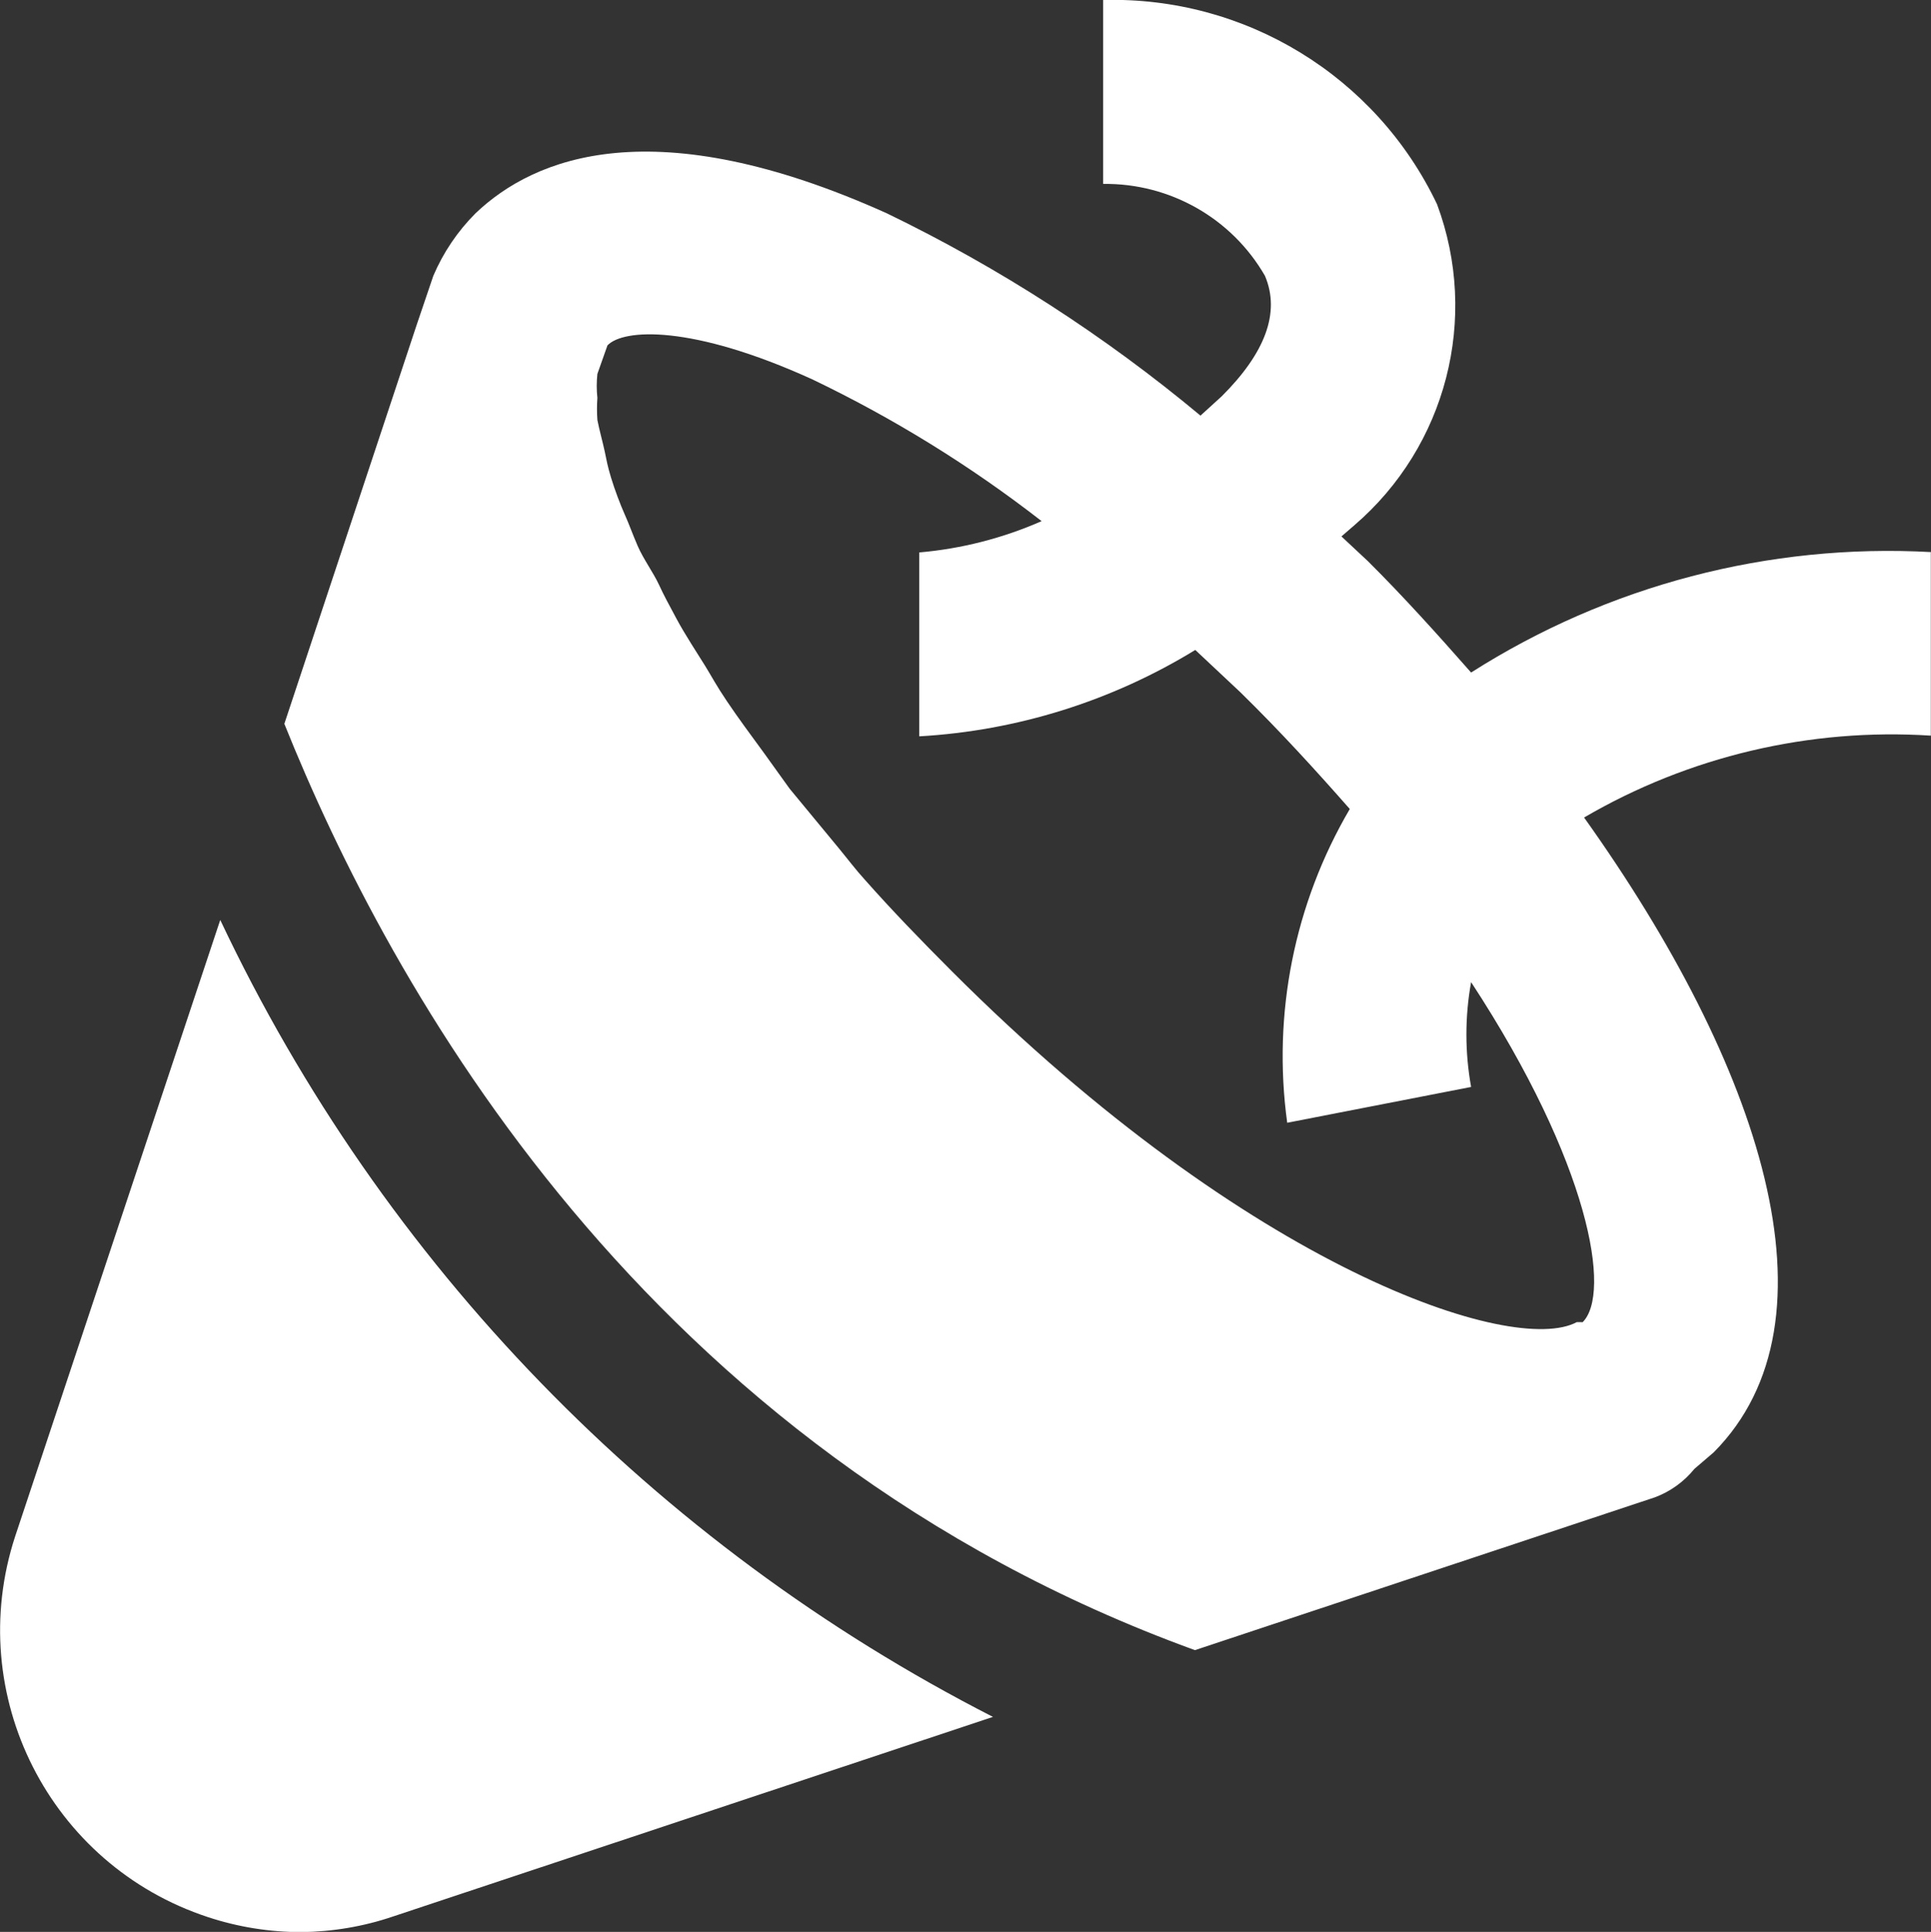 <?xml version="1.0" encoding="UTF-8"?>
<svg id="Layer_2" data-name="Layer 2" xmlns="http://www.w3.org/2000/svg" viewBox="0 0 111.1 111.14">
  <rect x="0" y="0" width="111.1" height="111.14" fill="#333333" stroke="none"/>
  <defs>
    <style>
      .cls-1 {
        fill: #fff;
        stroke-width: 0px;
      }
    </style>
  </defs>
  <g id="Layer_1-2" data-name="Layer 1">
    <path class="cls-1" d="m111.1,31.76c-9.33-.51-18.58,1.91-26.46,6.93-1.91-2.17-3.86-4.34-5.93-6.4l-1.53-1.43.74-.64c5.3-4.55,7.2-11.92,4.76-18.47C79.17,4.38,71.64-.22,63.47,0v10.58c3.83-.05,7.4,1.97,9.31,5.29.9,2.12,0,4.45-2.49,6.93l-1.22,1.11c-5.52-4.6-11.58-8.51-18.05-11.64-13.39-6.03-20.27-3.23-23.66,0-1.03,1.03-1.86,2.26-2.43,3.6l-.95,2.8-7.62,22.97c6.03,15.03,20.64,41.76,52.39,53.29l26.46-8.79c.89-.33,1.68-.9,2.28-1.64l1.11-.95c7.57-7.62,2.7-22.28-7.46-36.52,6.03-3.52,12.98-5.16,19.95-4.71v-10.58Zm-20.06,44.3h-.32c-3.65,1.96-18.79-3.02-35.93-20.16-1.8-1.8-3.49-3.55-5.03-5.29-.53-.58-1.01-1.22-1.53-1.85l-2.8-3.39-1.48-2.06c-.74-1.01-1.48-2.01-2.12-2.96s-.85-1.38-1.27-2.06-1.16-1.8-1.64-2.7-.69-1.27-1.01-1.96-.9-1.48-1.22-2.22-.48-1.22-.74-1.8-.58-1.43-.79-2.12-.26-1.01-.37-1.53-.32-1.27-.42-1.8c-.03-.42-.03-.85,0-1.27-.05-.46-.05-.92,0-1.38l.58-1.64c.9-.95,4.82-1.22,11.8,1.96,4.67,2.24,9.09,4.97,13.18,8.15-2.23.98-4.61,1.59-7.04,1.8v10.58c5.62-.32,11.08-2.03,15.88-4.97l2.59,2.43c2.33,2.28,4.39,4.55,6.3,6.72-3.19,5.44-4.46,11.8-3.6,18.05l10.58-2.06c-.36-2-.36-4.04,0-6.03,6.83,10.43,8.1,17.94,6.4,19.58ZM12.67,52.93L.87,88.39c-2.98,9.11,1.99,18.91,11.1,21.9,1.73.57,3.54.86,5.36.86,1.8-.02,3.59-.32,5.29-.9l34.51-11.48c-19.47-9.95-35.11-26.06-44.45-45.83Z"/>
  </g>
</svg>